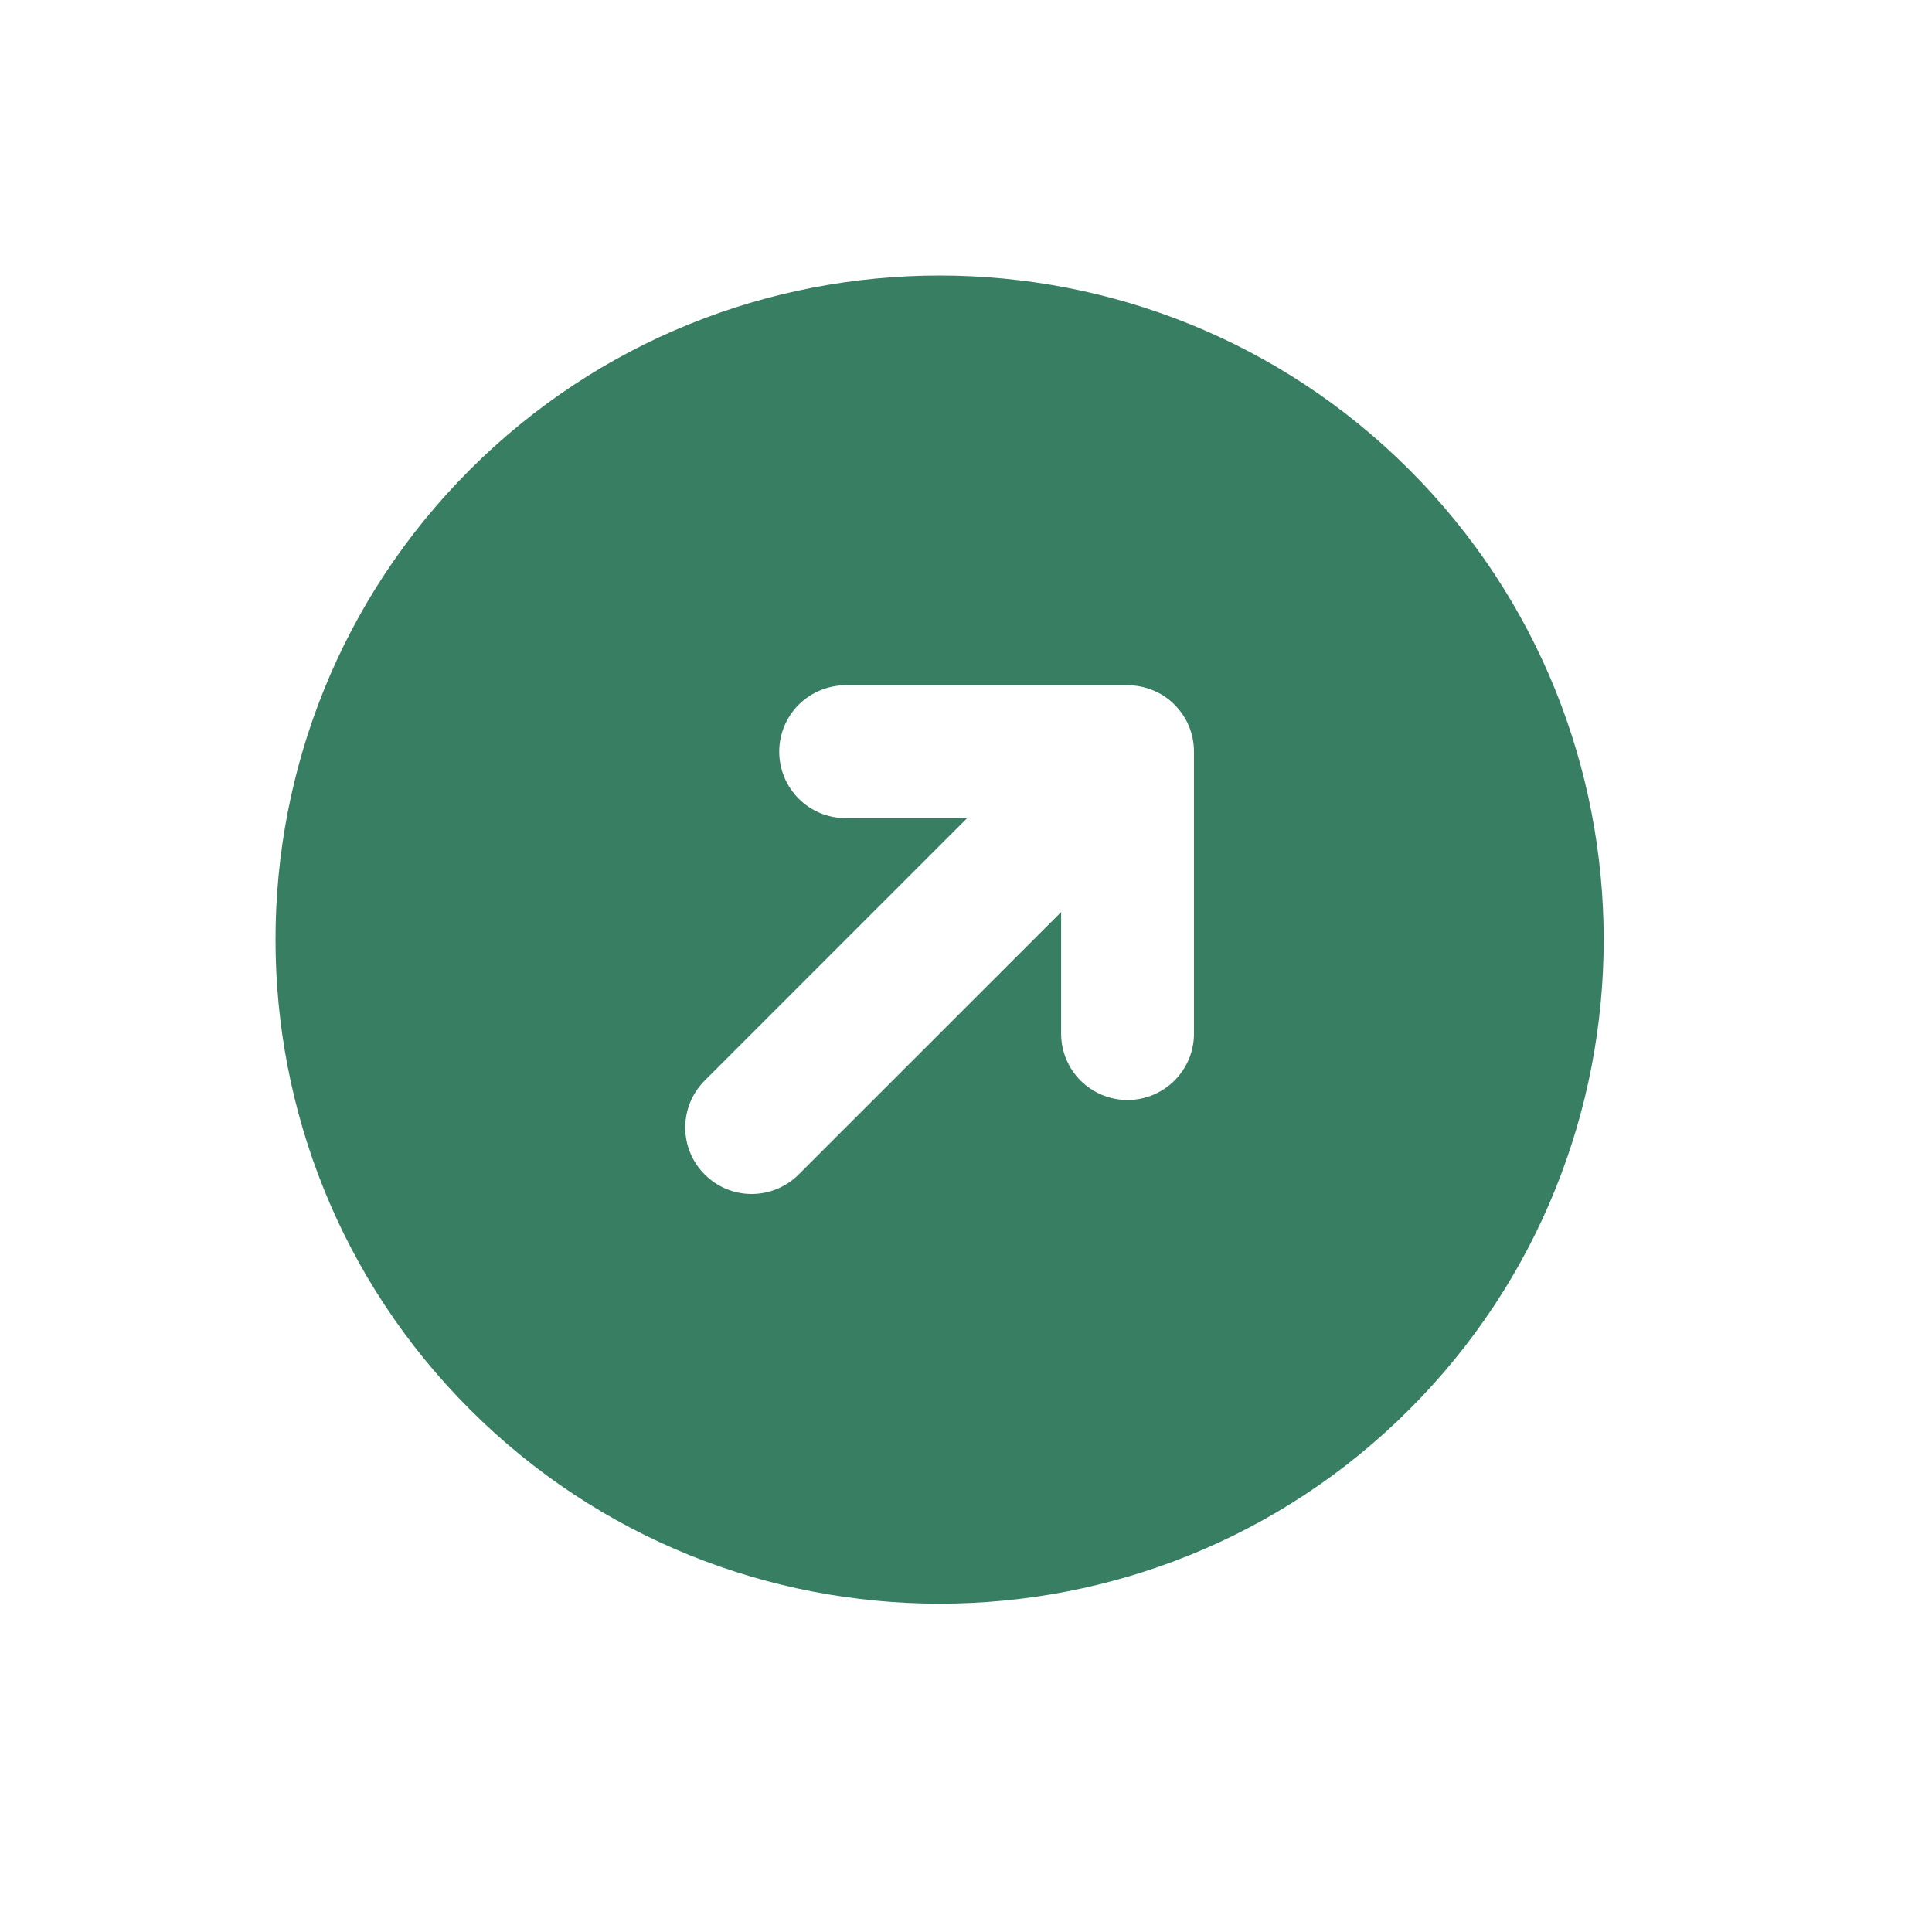 <svg width="34" height="34" viewBox="0 0 34 34" fill="none" xmlns="http://www.w3.org/2000/svg">
<g clip-path="url(#clip0_24_2473)">
<path fill-rule="evenodd" clip-rule="evenodd" d="M24.803 8.268C29.362 12.827 29.362 20.244 24.803 24.803C20.244 29.362 12.826 29.362 8.268 24.803C3.709 20.244 3.709 12.827 8.268 8.268C12.826 3.709 20.244 3.709 24.803 8.268ZM18.674 16.051V18.189C18.674 18.343 18.704 18.495 18.763 18.637C18.821 18.778 18.907 18.907 19.016 19.016C19.125 19.124 19.253 19.21 19.395 19.269C19.537 19.328 19.689 19.358 19.843 19.358C19.996 19.358 20.148 19.328 20.29 19.269C20.432 19.21 20.561 19.124 20.669 19.016C20.778 18.907 20.864 18.778 20.923 18.637C20.982 18.495 21.012 18.343 21.012 18.189L21.012 13.229C21.012 13.075 20.982 12.923 20.924 12.781C20.865 12.639 20.779 12.51 20.67 12.401C20.562 12.292 20.433 12.206 20.291 12.148C20.148 12.089 19.996 12.059 19.843 12.059L14.882 12.059C14.729 12.059 14.576 12.09 14.435 12.149C14.293 12.207 14.164 12.293 14.055 12.402C13.947 12.51 13.861 12.639 13.802 12.781C13.743 12.923 13.713 13.075 13.713 13.229C13.713 13.382 13.743 13.534 13.802 13.676C13.861 13.818 13.947 13.947 14.055 14.055C14.164 14.164 14.293 14.25 14.435 14.309C14.576 14.367 14.729 14.398 14.882 14.398L17.02 14.398L12.402 19.016C12.182 19.235 12.059 19.533 12.059 19.843C12.059 20.153 12.182 20.45 12.402 20.669C12.621 20.889 12.918 21.012 13.228 21.012C13.539 21.012 13.836 20.889 14.055 20.669L18.674 16.051Z" fill="#377E62"/>
</g>
<defs>
<clipPath id="clip0_24_2473">
<rect width="23.385" height="23.385" fill="white" transform="translate(16.535) rotate(45)"/>
</clipPath>
</defs>
</svg>
